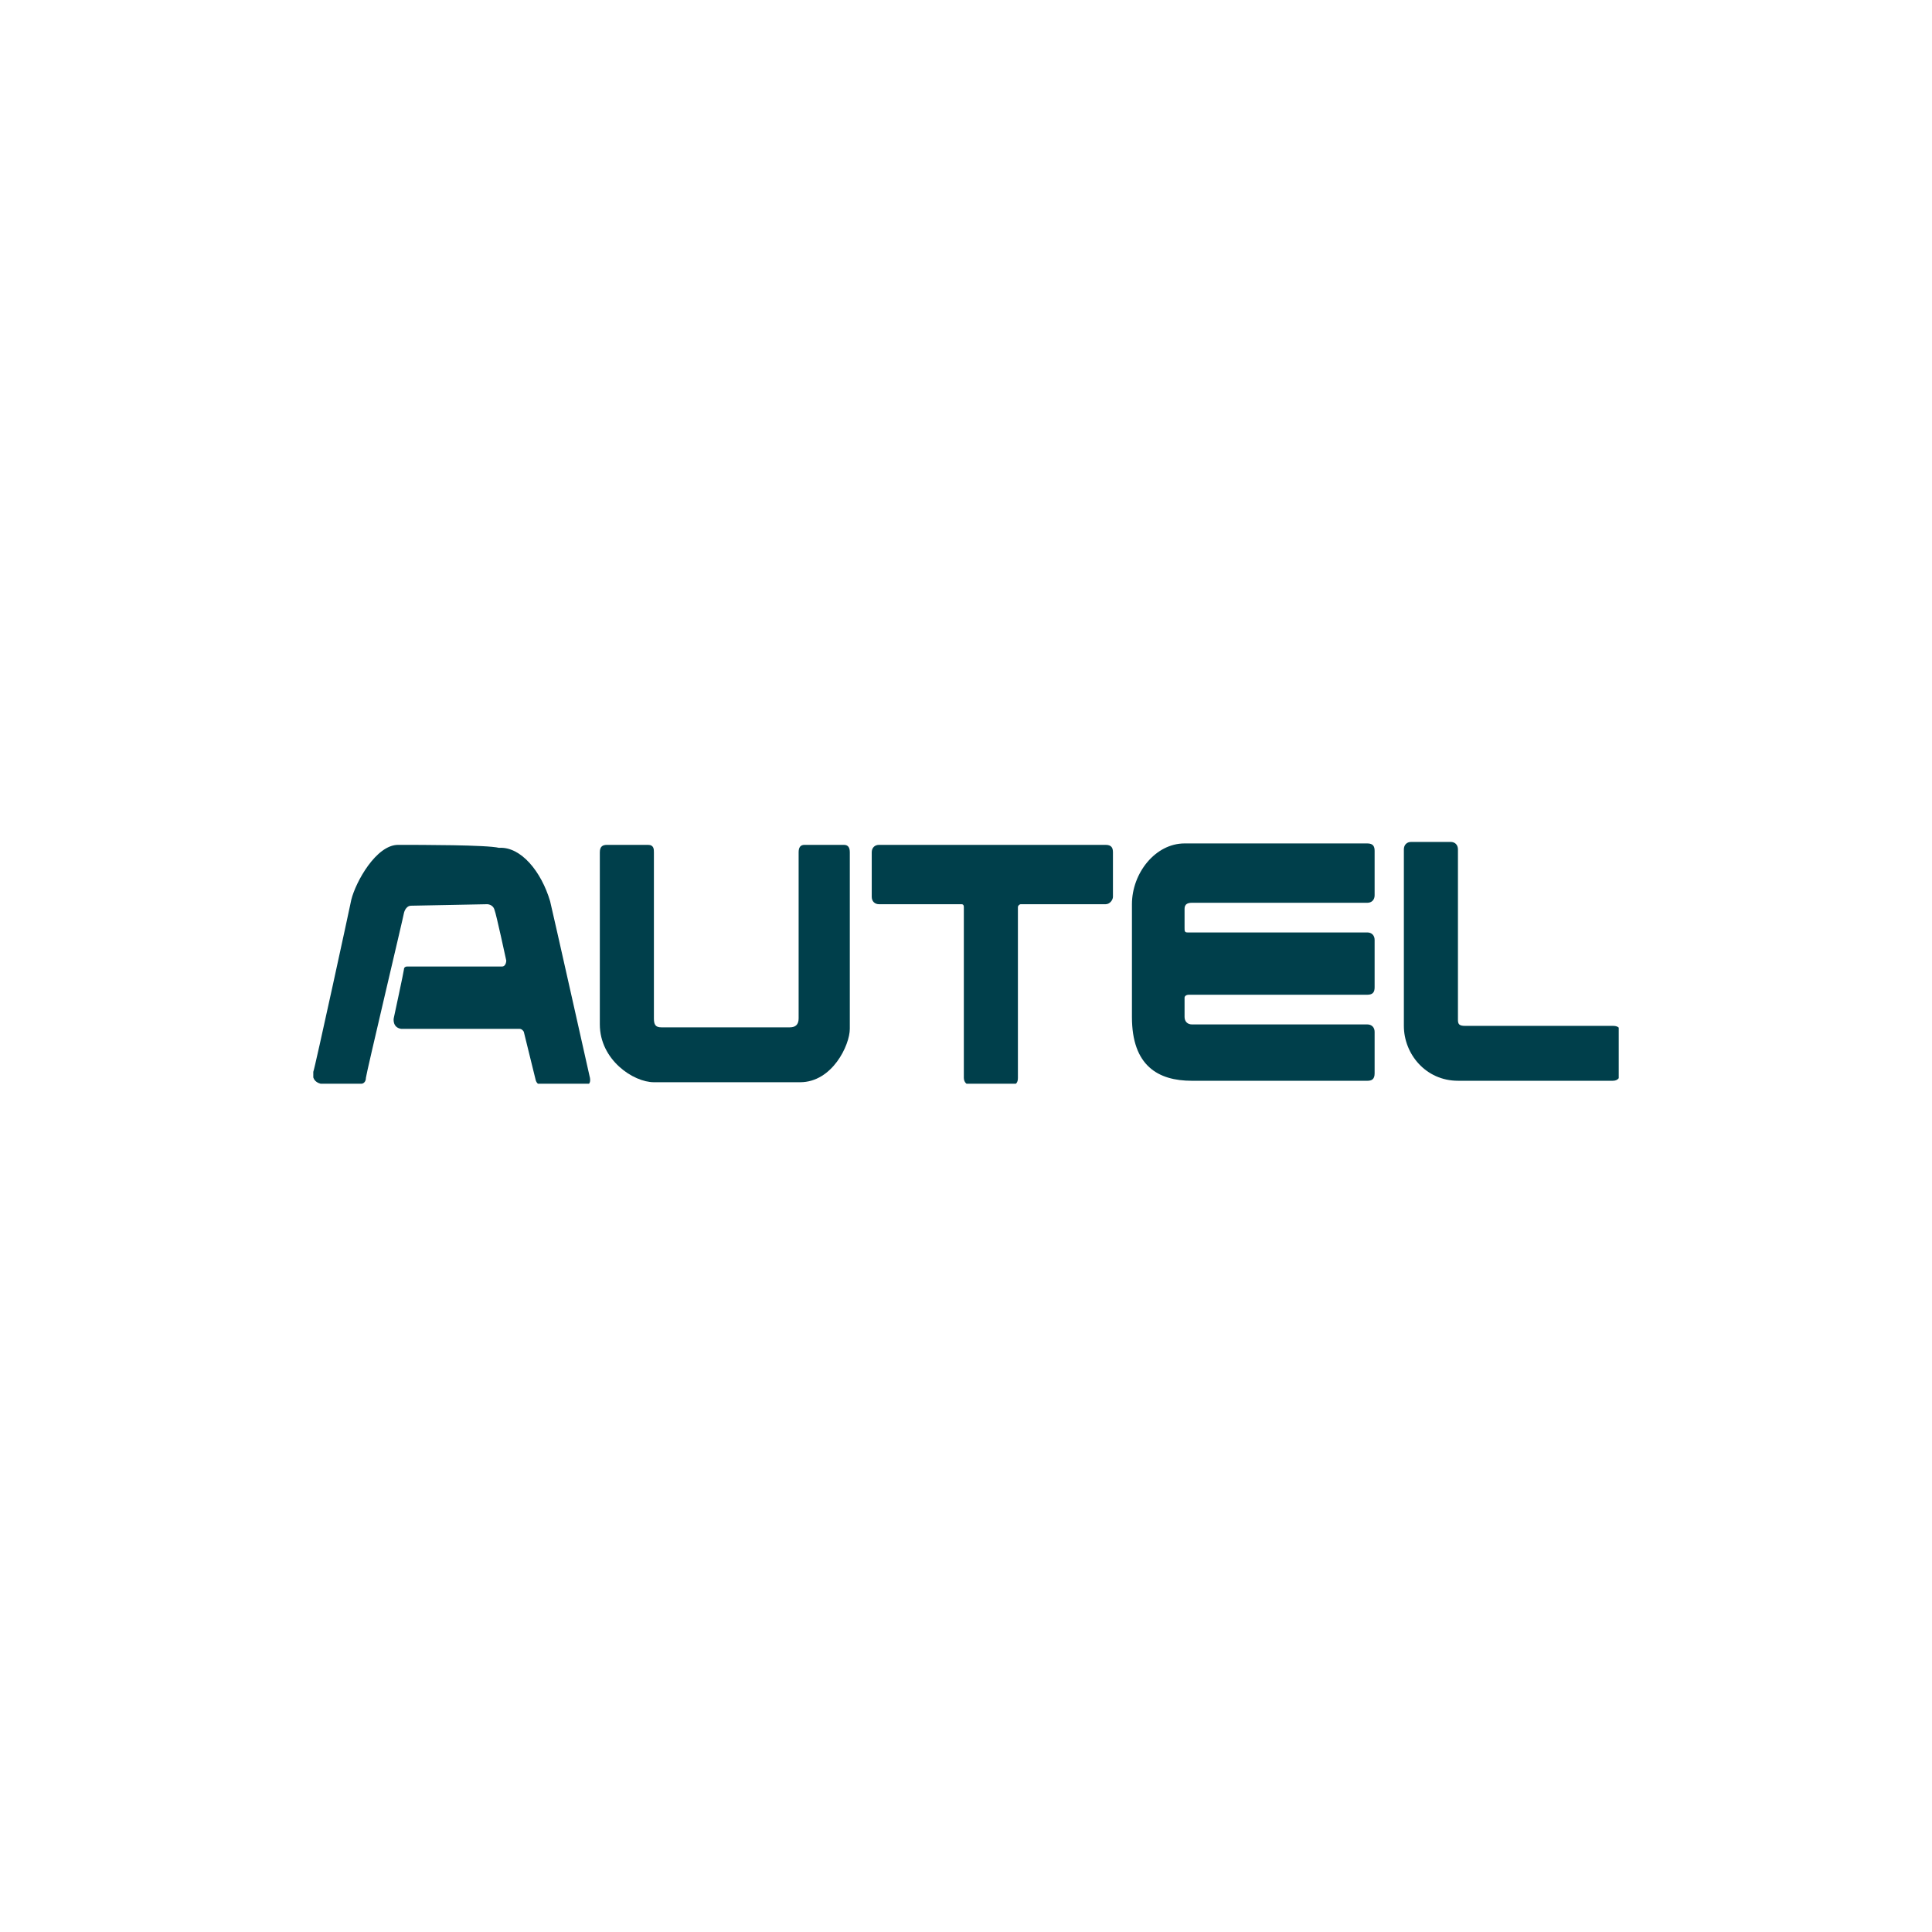 <svg width="100" height="100" viewBox="0 0 100 100" fill="none" xmlns="http://www.w3.org/2000/svg">
<g clip-path="url(#clip0_193_4845)">
<path d="M20.605 43.73C19.47 43.73 18.41 45.65 18.183 46.571C18.108 46.955 16.292 55.325 16.216 55.478C16.14 55.785 16.292 56.016 16.594 56.093C16.746 56.093 18.713 56.093 18.713 56.093C18.789 56.093 18.94 56.016 18.94 55.785C18.94 55.632 20.907 47.339 20.907 47.263C20.907 47.263 20.983 46.879 21.286 46.879C21.361 46.879 25.22 46.802 25.22 46.802C25.22 46.802 25.523 46.802 25.599 47.109C25.674 47.263 26.204 49.719 26.204 49.719C26.204 49.719 26.204 50.027 25.977 50.027C25.826 50.027 21.059 50.027 21.059 50.027C21.059 50.027 20.907 50.027 20.907 50.18C20.907 50.257 20.378 52.714 20.378 52.714C20.378 52.714 20.302 53.175 20.756 53.252C20.907 53.252 26.809 53.252 26.885 53.252C27.036 53.252 27.112 53.405 27.112 53.405C27.112 53.405 27.642 55.555 27.717 55.862C27.793 56.246 28.171 56.169 28.171 56.169C28.171 56.169 29.231 56.169 30.29 56.169C30.668 56.169 30.517 55.709 30.517 55.709C30.517 55.709 28.625 47.263 28.474 46.648C28.02 45.113 26.961 43.807 25.826 43.884C25.22 43.73 21.815 43.73 20.605 43.73Z" fill="#003F4B"/>
<path d="M31.425 43.73C31.198 43.73 31.047 43.807 31.047 44.114C31.047 44.268 31.047 52.714 31.047 53.021C31.047 54.864 32.787 56.016 33.846 56.016C34.3 56.016 40.959 56.016 41.413 56.016C43.078 56.016 43.986 54.096 43.986 53.252C43.986 52.253 43.986 44.268 43.986 44.114C43.986 43.884 43.91 43.73 43.683 43.73H41.64C41.413 43.73 41.337 43.884 41.337 44.114C41.337 44.268 41.337 52.407 41.337 52.714C41.337 53.021 41.186 53.175 40.883 53.175H34.225C33.922 53.175 33.846 53.021 33.846 52.714C33.846 52.484 33.846 44.422 33.846 44.114C33.846 43.961 33.846 43.73 33.544 43.73H31.425Z" fill="#003F4B"/>
<path d="M49.888 55.785C49.888 56.016 50.039 56.169 50.266 56.169C50.493 56.169 52.006 56.169 52.309 56.169C52.612 56.169 52.687 56.016 52.687 55.785V46.955C52.687 46.879 52.763 46.802 52.839 46.802H57.227C57.454 46.802 57.606 46.571 57.606 46.418V44.114C57.606 43.884 57.53 43.73 57.227 43.73C57 43.73 45.802 43.73 45.499 43.73C45.272 43.73 45.121 43.884 45.121 44.114C45.121 44.422 45.121 46.188 45.121 46.418C45.121 46.648 45.272 46.802 45.499 46.802C45.65 46.802 49.661 46.802 49.736 46.802C49.812 46.802 49.888 46.802 49.888 46.955C49.888 47.109 49.888 55.555 49.888 55.785Z" fill="#003F4B"/>
<path d="M70.772 55.941C70.999 55.941 71.15 55.865 71.15 55.557V53.408C71.15 53.177 70.999 53.024 70.772 53.024C70.62 53.024 61.919 53.024 61.692 53.024C61.465 53.024 61.313 52.87 61.313 52.64C61.313 52.41 61.313 51.718 61.313 51.642C61.313 51.565 61.389 51.488 61.54 51.488C61.692 51.488 70.545 51.488 70.772 51.488C71.074 51.488 71.15 51.334 71.15 51.104C71.15 50.874 71.15 48.877 71.15 48.647C71.15 48.417 70.999 48.263 70.772 48.263C70.545 48.263 61.616 48.263 61.465 48.263C61.313 48.263 61.313 48.186 61.313 48.033C61.313 47.956 61.313 47.188 61.313 47.035C61.313 46.804 61.465 46.728 61.692 46.728C61.919 46.728 70.62 46.728 70.772 46.728C70.999 46.728 71.15 46.574 71.15 46.344C71.15 46.19 71.15 44.194 71.15 44.04C71.15 43.81 71.074 43.656 70.772 43.656C70.545 43.656 62.902 43.656 61.313 43.656C59.8 43.656 58.589 45.192 58.589 46.804C58.589 47.956 58.589 51.718 58.589 52.64C58.589 55.174 59.951 55.941 61.692 55.941C62.675 55.941 70.545 55.941 70.772 55.941Z" fill="#003F4B"/>
<path d="M72.664 43.962C72.664 43.732 72.815 43.578 73.042 43.578C73.269 43.578 74.858 43.578 75.085 43.578C75.312 43.578 75.463 43.732 75.463 43.962C75.463 44.116 75.463 52.562 75.463 52.792C75.463 53.022 75.539 53.099 75.842 53.099C76.144 53.099 83.257 53.099 83.484 53.099C83.711 53.099 83.862 53.176 83.862 53.406C83.862 53.637 83.862 55.326 83.862 55.556C83.862 55.71 83.787 55.94 83.484 55.94H75.463C73.799 55.94 72.664 54.558 72.664 53.099C72.664 51.871 72.664 44.192 72.664 43.962Z" fill="#003F4B"/>
</g>
<defs>
<clipPath id="clip0_193_4845">
<rect width="67.57" height="12.516" fill="white" transform="translate(16.216 43.578)"/>
</clipPath>
</defs>
</svg>
